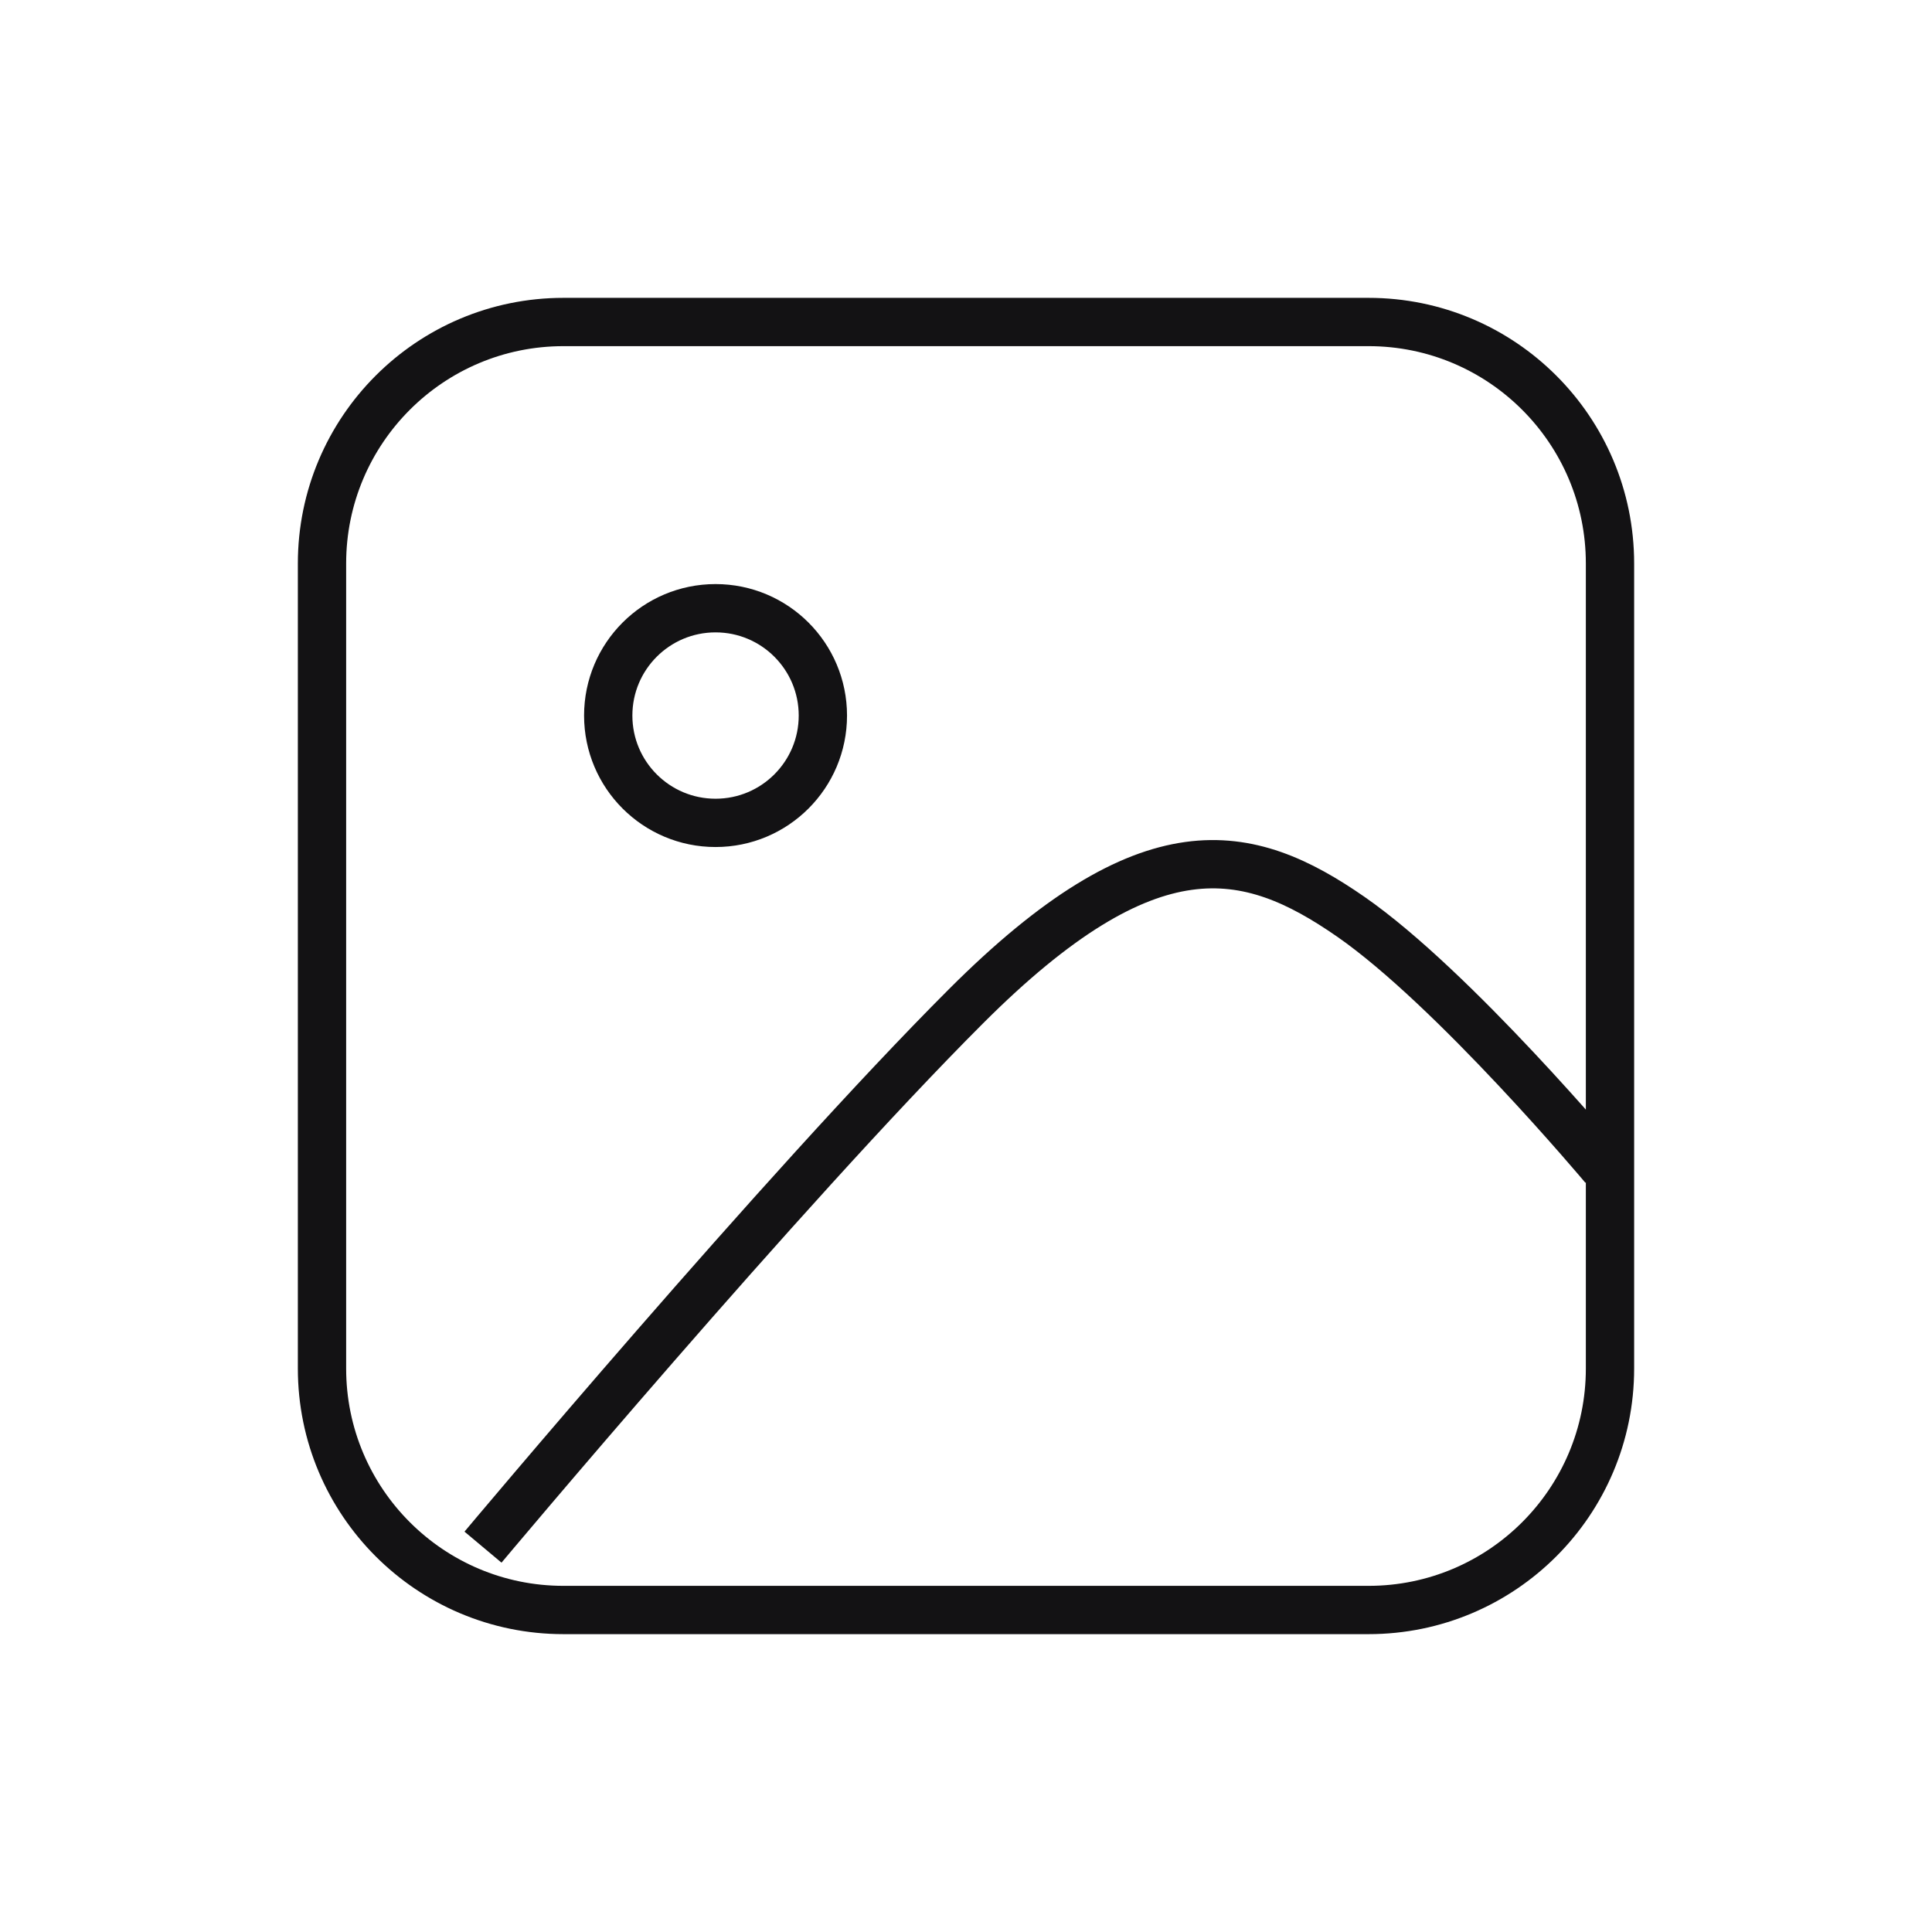 <svg width="60" height="60" viewBox="0 0 60 60" fill="none" xmlns="http://www.w3.org/2000/svg">
<path d="M15 48.048C15 48.048 24.305 36.944 30 31.25C35.694 25.555 38.75 26.25 41.95 28.47C45.15 30.69 49.81 36.25 49.81 36.25M25.555 22.222C25.555 24.063 24.063 25.555 22.222 25.555C20.381 25.555 18.889 24.063 18.889 22.222C18.889 20.381 20.381 18.889 22.222 18.889C24.063 18.889 25.555 20.381 25.555 22.222ZM10 42.5C10 46.642 13.358 50 17.5 50H42.5C46.642 50 50 46.642 50 42.5V17.5C50 13.358 46.642 10 42.5 10H17.5C13.358 10 10 13.358 10 17.5L10 42.5Z" stroke="#131214" stroke-width="1.5" stroke-linejoin="round"/>
</svg>
